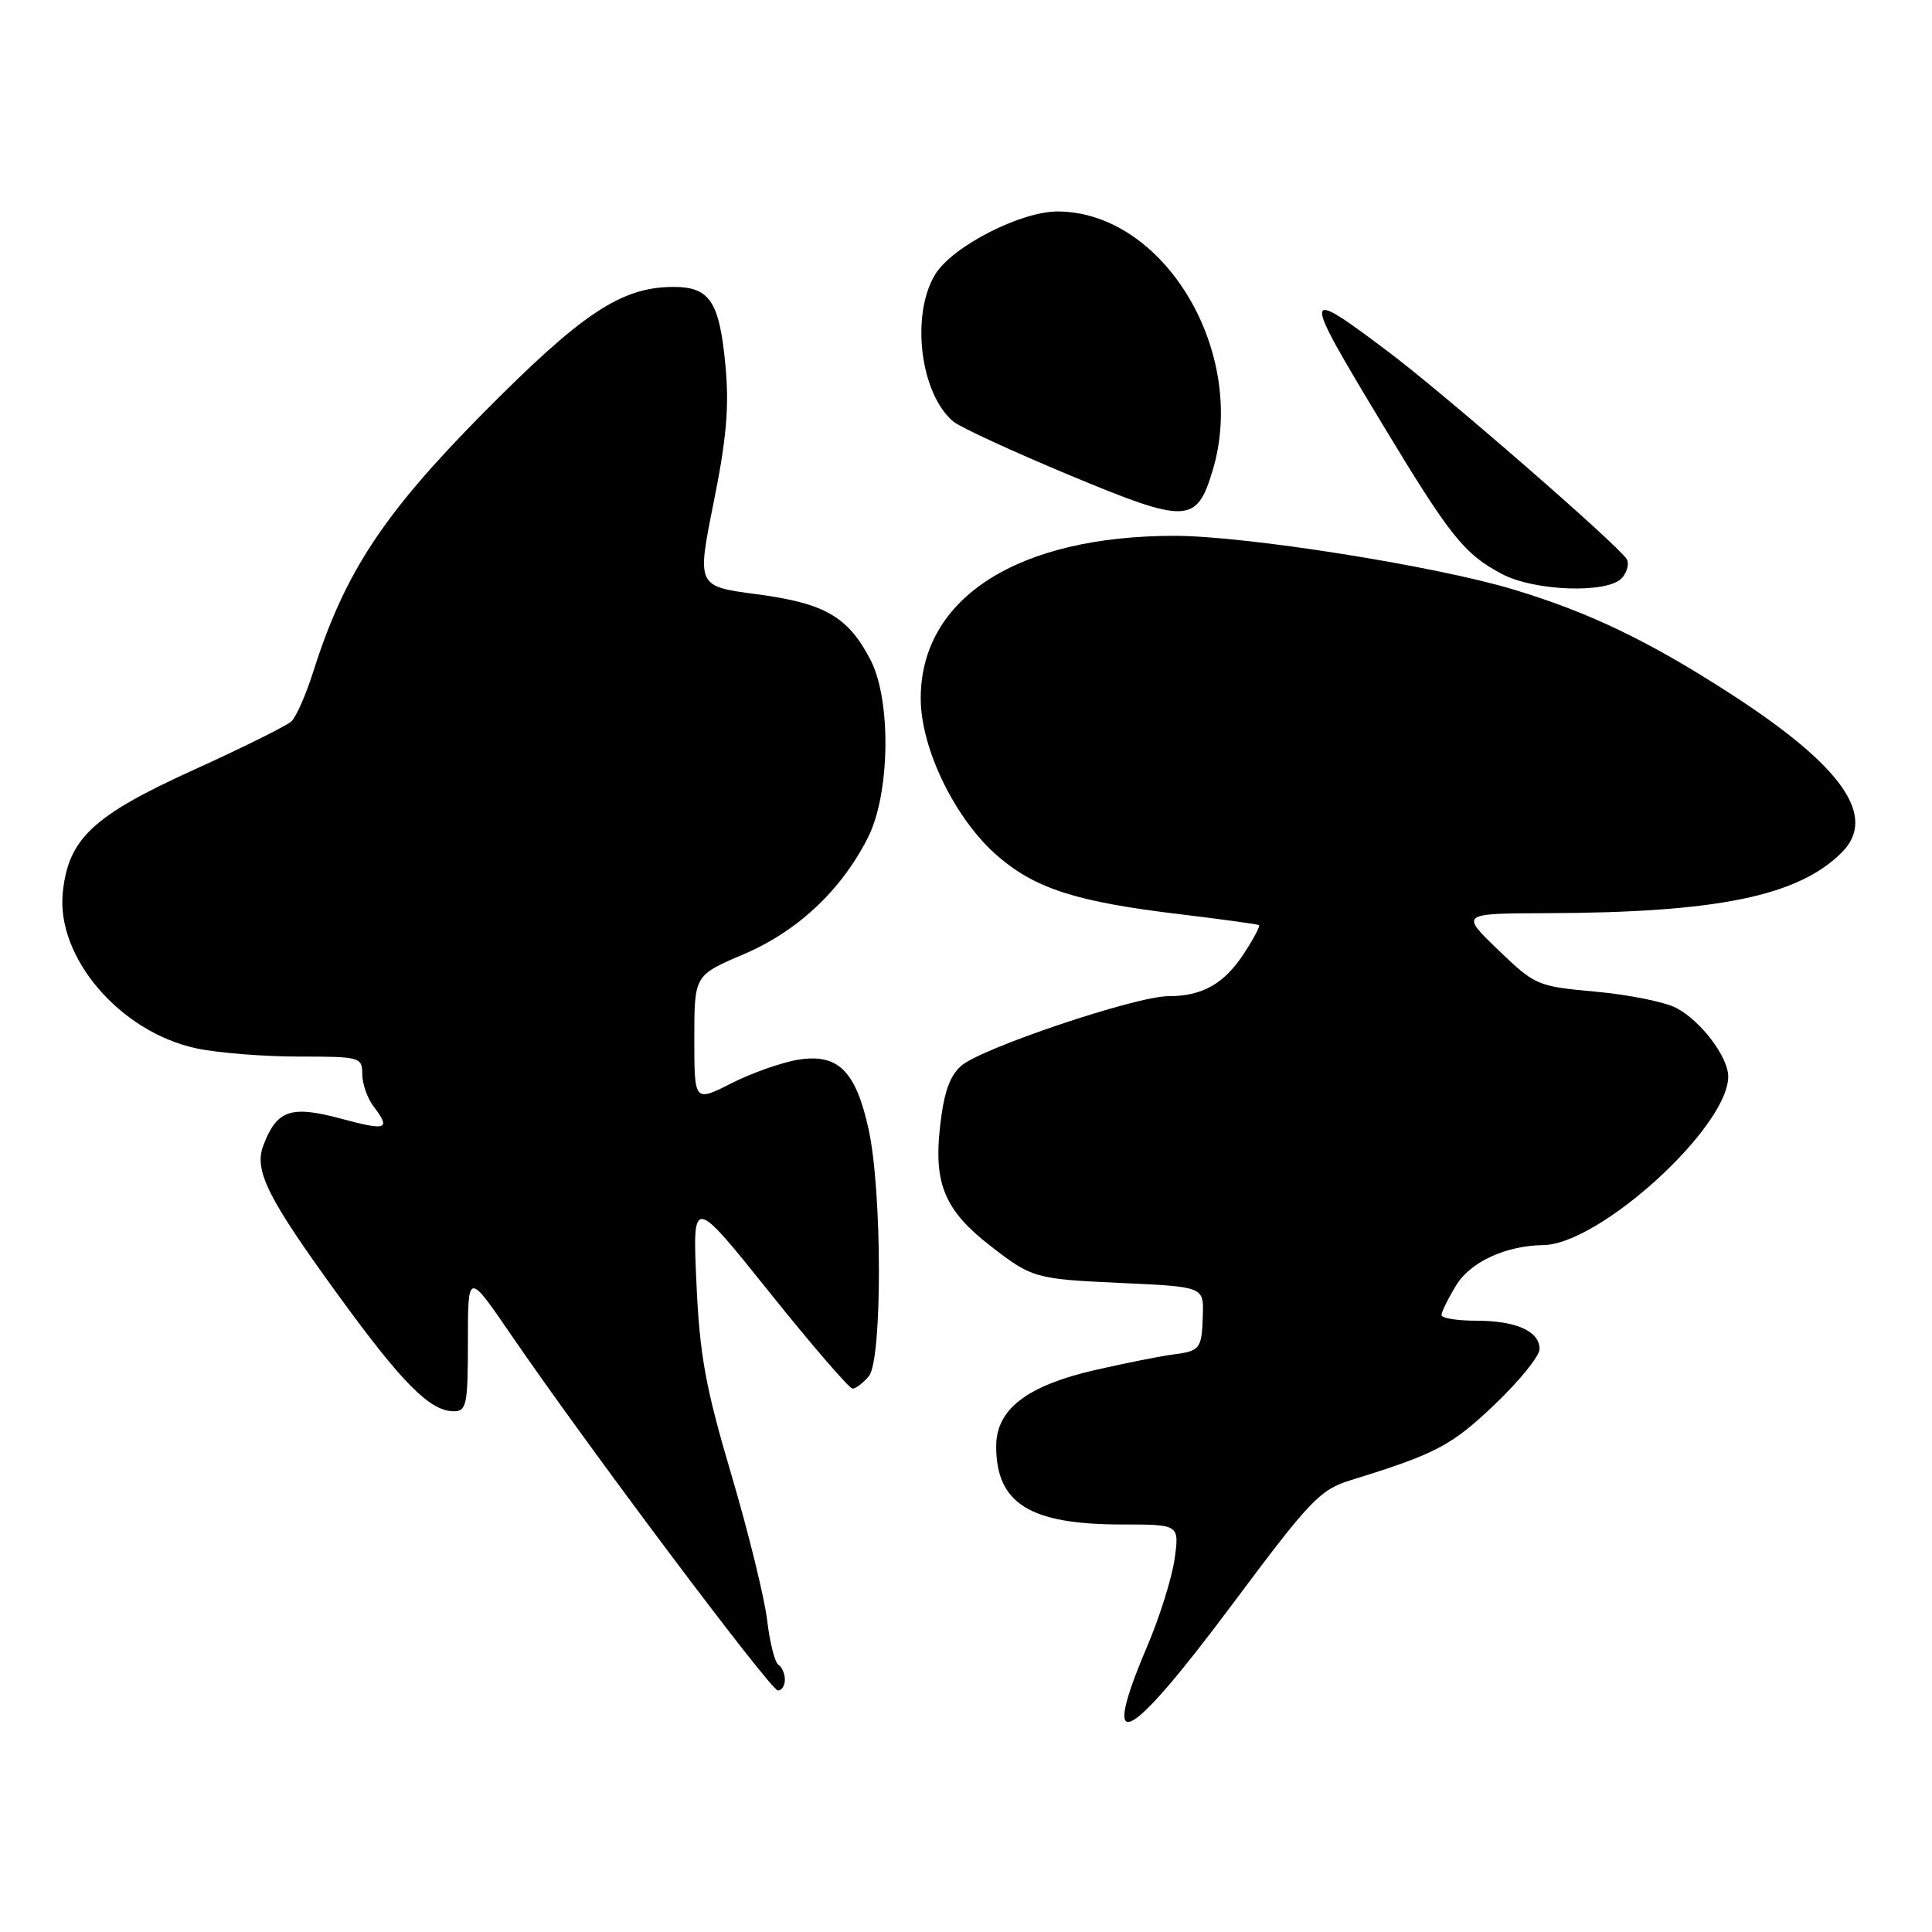<?xml version="1.0" encoding="UTF-8" standalone="no"?>
<!DOCTYPE svg PUBLIC "-//W3C//DTD SVG 1.1//EN" "http://www.w3.org/Graphics/SVG/1.1/DTD/svg11.dtd" >
<svg xmlns="http://www.w3.org/2000/svg" xmlns:xlink="http://www.w3.org/1999/xlink" version="1.1" viewBox="0 0 256 256">
 <g >
 <path fill="currentColor"
d=" M 163.35 212.50 C 173.65 198.70 174.90 197.39 179.02 196.12 C 190.29 192.63 192.31 191.57 198.03 186.13 C 201.31 183.00 204.00 179.69 204.00 178.76 C 204.00 176.38 200.90 175.00 195.57 175.00 C 193.05 175.00 191.00 174.66 191.00 174.25 C 191.01 173.84 191.88 172.07 192.95 170.31 C 194.84 167.21 199.52 165.05 204.50 164.98 C 211.97 164.88 228.98 149.37 229.00 142.65 C 229.00 140.05 225.35 135.23 222.08 133.54 C 220.56 132.76 215.76 131.79 211.42 131.40 C 203.70 130.70 203.40 130.57 198.51 125.86 C 193.50 121.04 193.50 121.04 205.00 121.00 C 227.61 120.93 238.27 118.73 244.04 112.96 C 248.80 108.20 244.16 101.55 229.46 92.03 C 218.58 84.98 210.61 81.14 200.50 78.10 C 190.12 74.97 165.01 71.00 155.63 71.00 C 134.85 71.00 122.00 79.23 122.00 92.54 C 122.00 99.24 126.62 108.66 132.27 113.50 C 137.26 117.77 142.72 119.51 156.27 121.13 C 161.90 121.81 166.64 122.46 166.82 122.58 C 167.00 122.71 166.10 124.41 164.82 126.36 C 162.19 130.38 159.31 132.00 154.80 132.00 C 150.50 132.00 129.97 138.91 127.36 141.23 C 125.78 142.64 125.04 144.85 124.53 149.57 C 123.74 156.92 125.26 160.45 131.20 165.06 C 136.74 169.37 137.16 169.48 148.50 170.00 C 159.50 170.50 159.50 170.50 159.38 174.28 C 159.24 178.77 159.06 179.01 155.36 179.49 C 153.79 179.69 149.23 180.60 145.22 181.51 C 136.07 183.60 132.00 186.72 132.00 191.65 C 132.00 199.22 136.46 202.00 148.60 202.00 C 156.27 202.00 156.27 202.00 155.65 206.51 C 155.31 209.00 153.68 214.22 152.02 218.12 C 145.62 233.16 149.30 231.33 163.35 212.50 Z  M 104.00 222.56 C 104.00 221.77 103.61 220.88 103.14 220.59 C 102.67 220.30 102.00 217.64 101.65 214.68 C 101.30 211.72 99.17 203.05 96.91 195.40 C 93.48 183.81 92.71 179.59 92.28 170.00 C 91.76 158.50 91.76 158.50 101.97 171.25 C 107.59 178.26 112.54 184.00 112.97 184.00 C 113.40 184.00 114.37 183.26 115.13 182.35 C 116.92 180.19 116.90 157.89 115.10 149.66 C 113.40 141.91 111.06 139.58 105.81 140.41 C 103.62 140.76 99.62 142.17 96.92 143.54 C 92.00 146.03 92.00 146.03 92.00 137.63 C 92.00 129.23 92.00 129.23 98.52 126.45 C 105.65 123.42 111.42 118.02 114.98 111.04 C 117.95 105.22 118.13 92.81 115.34 87.42 C 112.37 81.71 109.29 79.93 100.29 78.74 C 92.33 77.69 92.33 77.69 94.56 66.59 C 96.28 58.05 96.64 53.86 96.12 48.37 C 95.32 39.89 94.03 37.99 89.13 38.02 C 82.28 38.06 77.10 41.52 63.95 54.81 C 50.74 68.17 45.65 75.93 41.51 89.00 C 40.55 92.03 39.25 94.98 38.63 95.57 C 38.01 96.16 32.17 99.06 25.65 102.02 C 12.32 108.07 9.05 111.13 8.32 118.26 C 7.43 126.86 15.90 136.74 26.01 138.91 C 28.81 139.51 34.90 140.00 39.55 140.00 C 47.71 140.00 48.00 140.08 48.00 142.31 C 48.00 143.58 48.66 145.49 49.47 146.56 C 51.83 149.69 51.32 149.88 45.08 148.20 C 38.52 146.45 36.68 147.09 34.90 151.76 C 33.63 155.10 35.43 158.70 44.86 171.67 C 53.32 183.31 56.99 187.00 60.13 187.00 C 61.82 187.00 62.00 186.11 62.00 177.75 C 62.00 168.51 62.00 168.51 67.75 176.91 C 77.65 191.39 102.12 224.00 103.08 224.00 C 103.59 224.00 104.00 223.35 104.00 222.56 Z  M 214.96 76.54 C 215.63 75.74 215.89 74.64 215.55 74.09 C 214.39 72.20 191.34 52.16 183.92 46.58 C 172.42 37.93 172.39 38.33 183.10 56.08 C 192.15 71.08 193.98 73.38 199.00 76.05 C 203.37 78.37 213.19 78.68 214.96 76.54 Z  M 160.67 62.38 C 165.40 46.74 154.30 28.12 140.19 28.02 C 135.28 27.99 126.18 32.65 123.92 36.36 C 120.64 41.74 121.94 52.22 126.34 55.87 C 127.25 56.62 134.18 59.82 141.74 62.97 C 157.26 69.44 158.55 69.40 160.67 62.38 Z "/>
</g>
</svg>